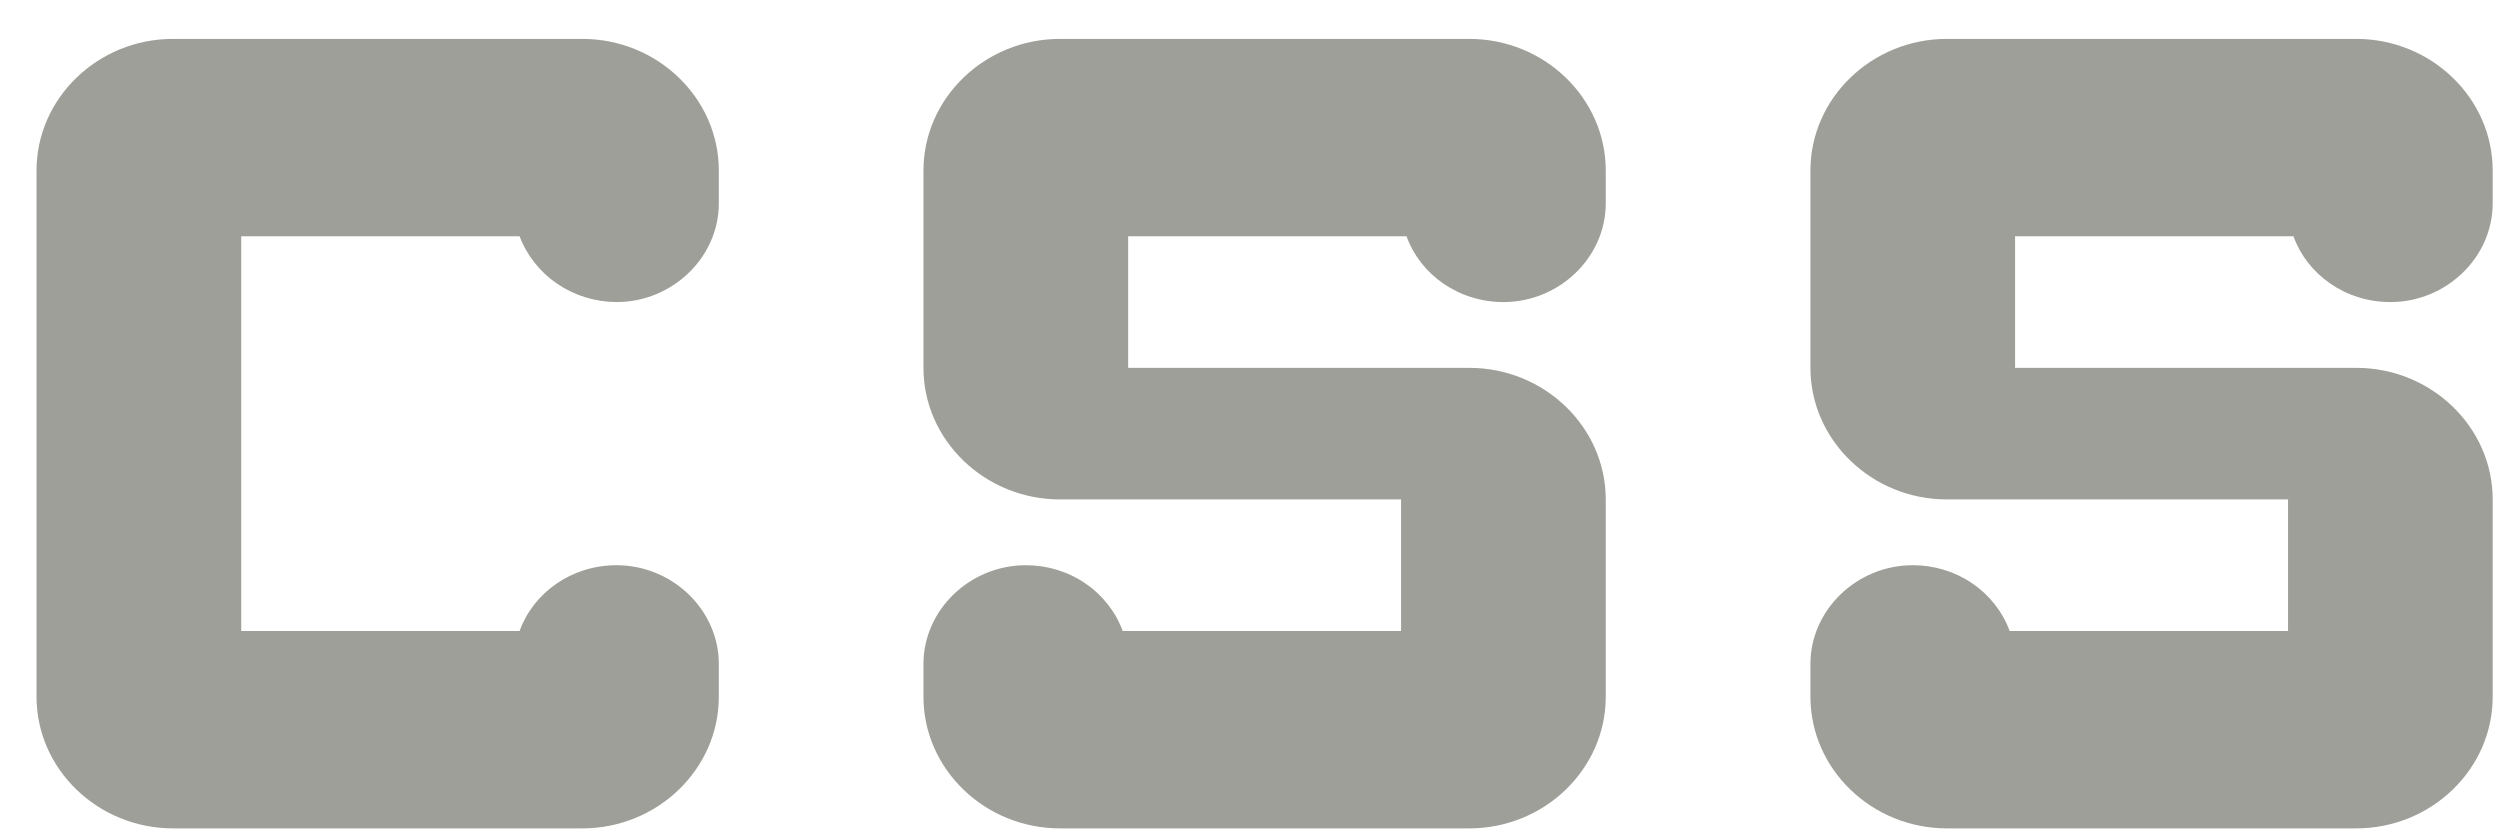 <svg width="57" height="19" viewBox="0 0 57 19" fill="none" xmlns="http://www.w3.org/2000/svg">
<path d="M16.389 4.637C16.389 5.867 15.331 6.887 14.056 6.887C13.572 6.885 13.102 6.74 12.707 6.472C12.312 6.203 12.012 5.825 11.847 5.387H5.5V14.387H11.847C12.158 13.517 13.029 12.887 14.056 12.887C15.331 12.887 16.389 13.907 16.389 15.137V15.887C16.389 17.537 14.989 18.887 13.278 18.887H3.944C2.233 18.887 0.833 17.537 0.833 15.887V3.887C0.833 2.237 2.233 0.887 3.944 0.887H13.278C14.989 0.887 16.389 2.237 16.389 3.887V4.637ZM32.069 5.387C32.38 6.257 33.251 6.887 34.278 6.887C35.553 6.887 36.611 5.867 36.611 4.637V3.887C36.611 2.237 35.211 0.887 33.5 0.887H24.167C22.456 0.887 21.055 2.237 21.055 3.887V8.387C21.055 10.037 22.456 11.387 24.167 11.387H31.944V14.387H25.598C25.436 13.947 25.137 13.566 24.741 13.298C24.346 13.029 23.873 12.886 23.389 12.887C22.113 12.887 21.055 13.907 21.055 15.137V15.887C21.055 17.537 22.456 18.887 24.167 18.887H33.5C35.211 18.887 36.611 17.537 36.611 15.887V11.387C36.611 9.737 35.211 8.387 33.5 8.387H25.722V5.387H32.069ZM52.291 5.387C52.602 6.257 53.473 6.887 54.5 6.887C55.776 6.887 56.833 5.867 56.833 4.637V3.887C56.833 2.237 55.433 0.887 53.722 0.887H44.389C42.678 0.887 41.278 2.237 41.278 3.887V8.387C41.278 10.037 42.678 11.387 44.389 11.387H52.167V14.387H45.82C45.659 13.947 45.359 13.566 44.964 13.298C44.568 13.029 44.095 12.886 43.611 12.887C42.336 12.887 41.278 13.907 41.278 15.137V15.887C41.278 17.537 42.678 18.887 44.389 18.887H53.722C55.433 18.887 56.833 17.537 56.833 15.887V11.387C56.833 9.737 55.433 8.387 53.722 8.387H45.944V5.387H52.291Z" fill="#9D9F98"/>
</svg>
